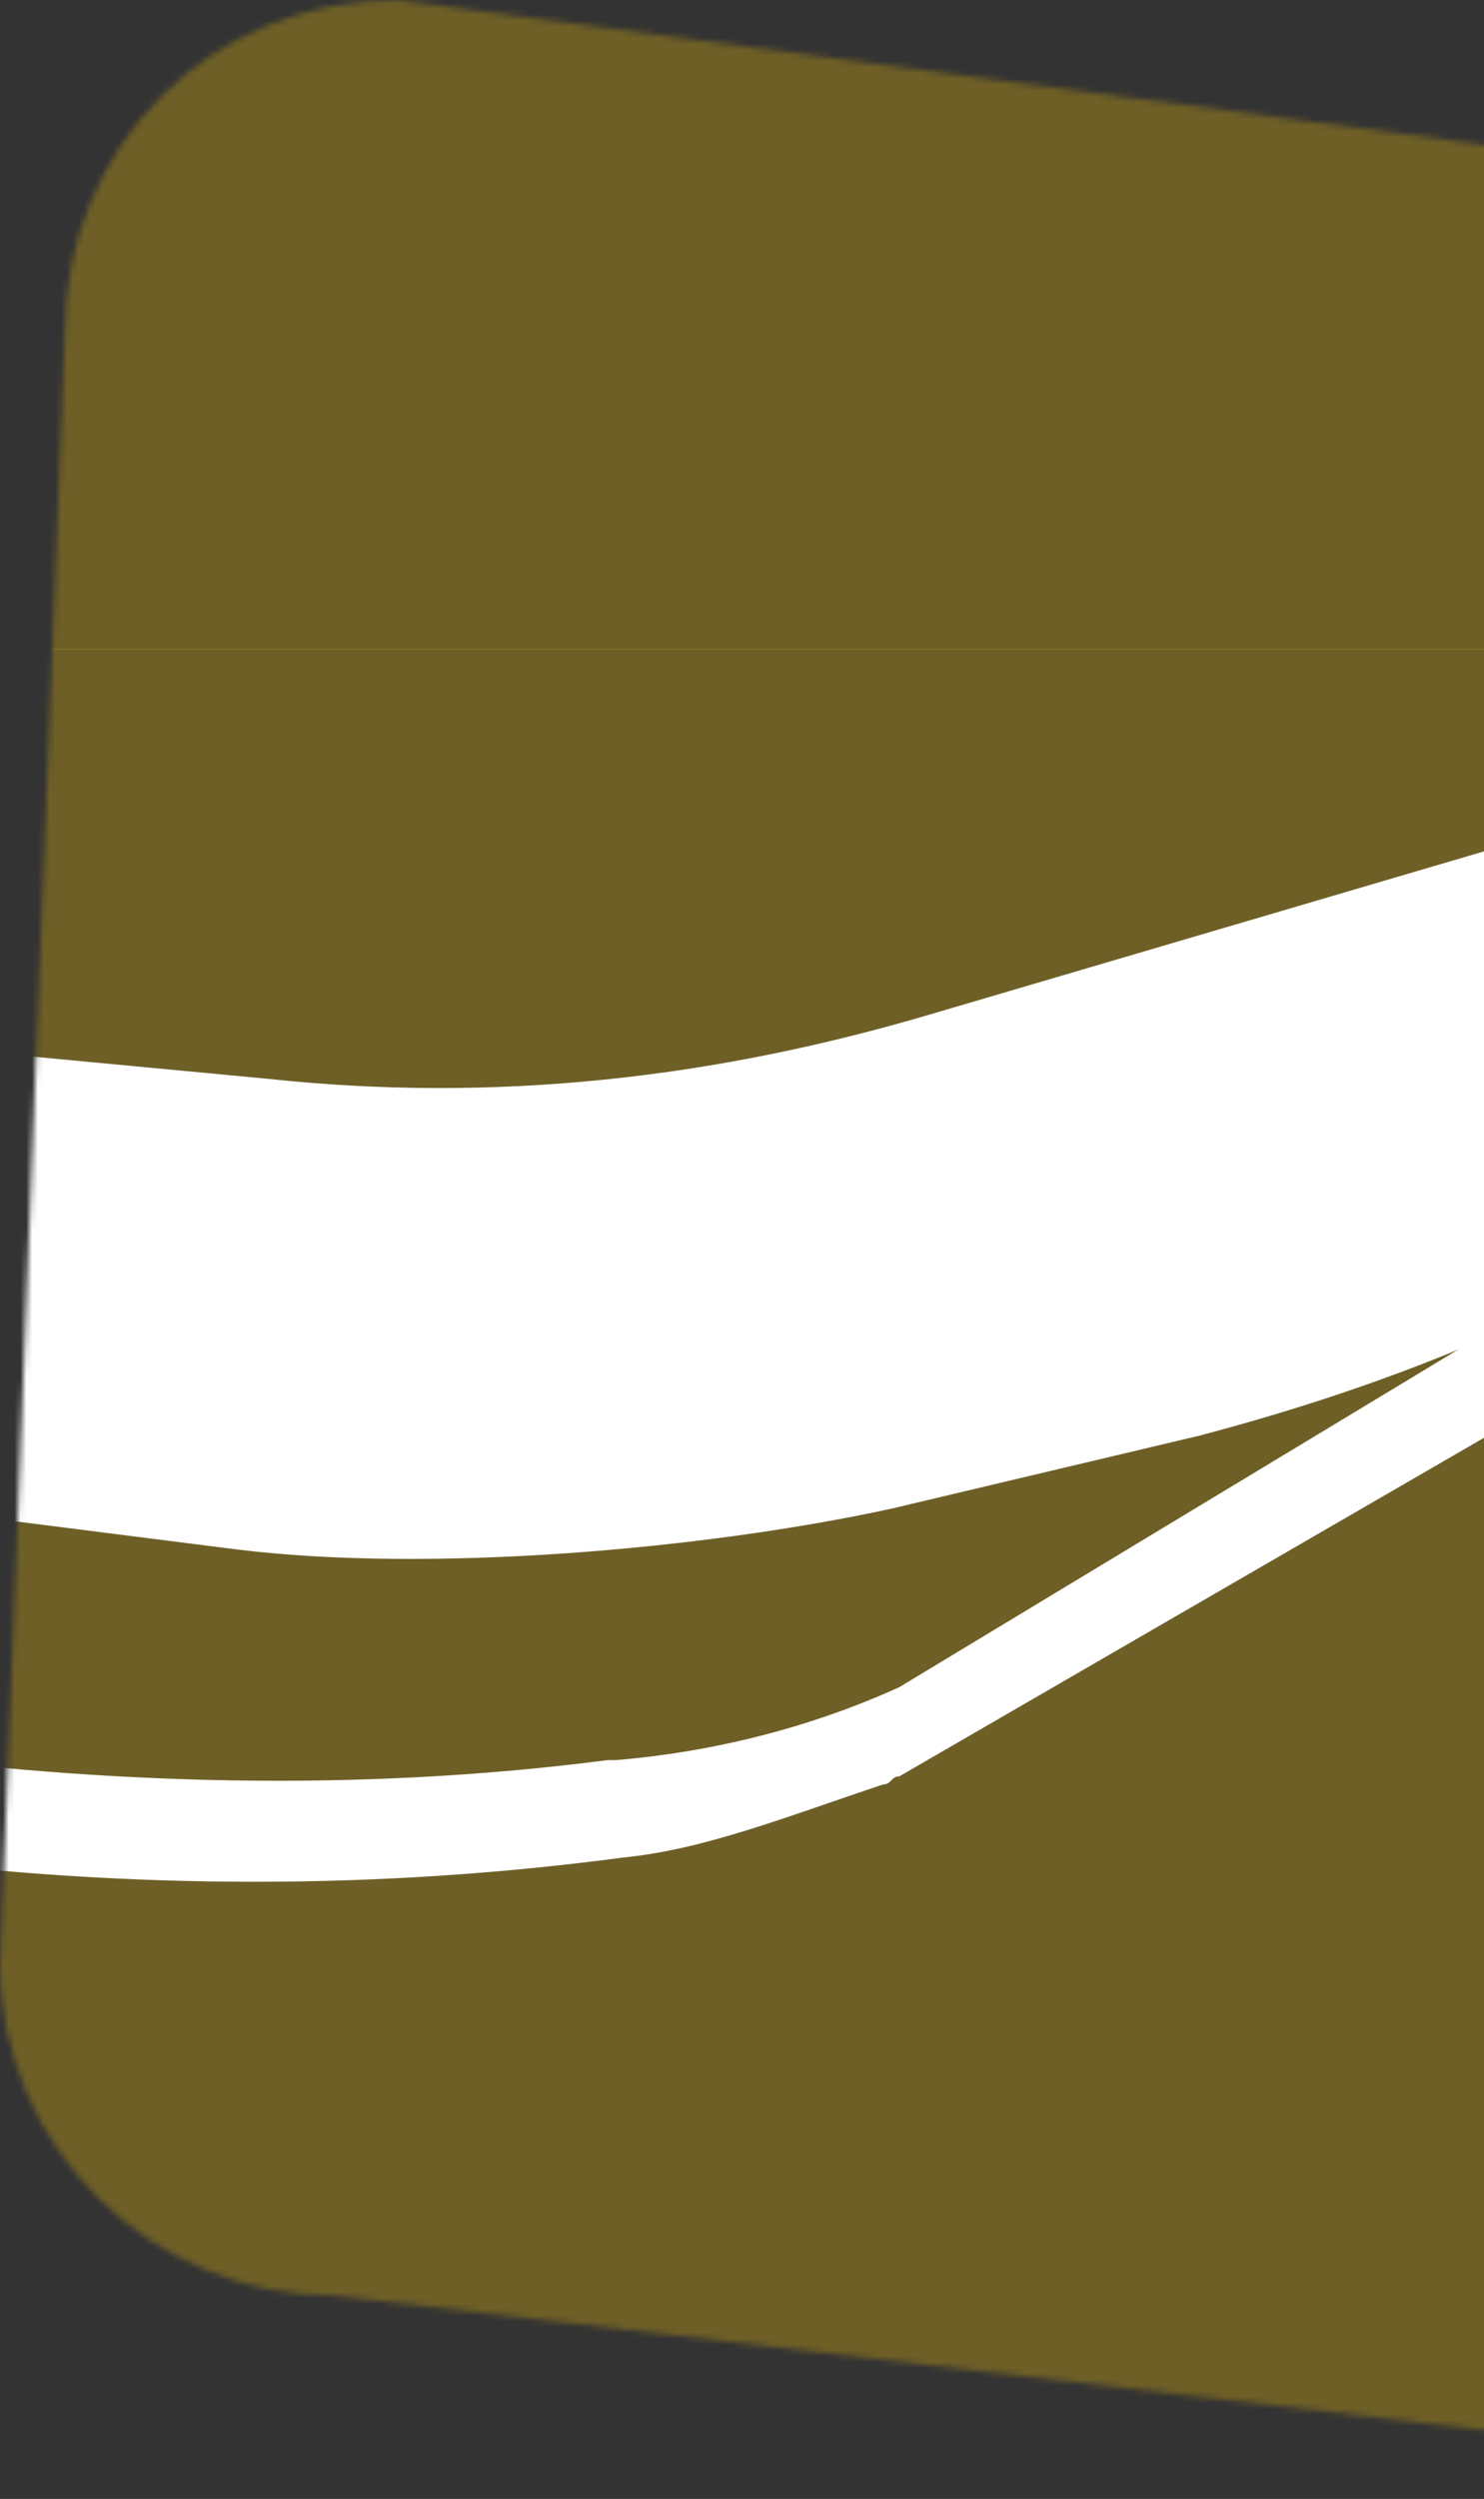<svg width="255" height="429" viewBox="0 0 255 429" fill="none" xmlns="http://www.w3.org/2000/svg">
<rect x="0" y="0" width="255" height="429" fill="#333333" stroke="none"/>
<mask id="mask0_489_1208" style="mask-type:luminance" maskUnits="userSpaceOnUse" x="0" y="0" width="429" height="429">
<path d="M68.231 0L371.789 40.382C402.423 40.382 428.88 65.446 428.88 97.473L412.171 371.789C412.171 402.423 387.106 428.88 355.079 428.88L57.091 394.068C26.457 394.068 0 369.004 0 336.977L11.14 57.091C11.14 25.064 36.204 0 68.231 0Z" fill="white"/>
</mask>
<g mask="url(#mask0_489_1208)">
<path d="M-215.854 111.398H563.928L467.848 544.455H-311.935L-215.854 111.398Z" fill="#F7C408" fill-opacity="0.3"/>
<path d="M667.465 167.27L541.015 111.493H6.148L-24.592 -69.45L622.906 -109.831L667.465 167.27Z" fill="#F7C408" fill-opacity="0.3"/>
<path d="M508.251 171.273L487.364 168.488C423.31 160.133 357.864 172.666 302.165 204.692L282.671 215.832C258.999 229.757 232.542 239.504 206.085 246.466L153.171 258.999C121.145 265.961 73.801 270.138 40.381 265.961L-58.484 253.429C-69.624 252.036 -80.763 250.644 -91.903 247.859L-158.742 232.542C-201.908 222.794 -242.29 203.3 -277.101 175.451L-324.445 137.854L-297.988 143.424C-285.456 146.209 -274.316 148.994 -261.784 151.779L-249.252 155.956C-226.973 162.918 -203.301 167.096 -178.236 168.488L-27.85 178.235L45.951 185.198C84.94 189.375 122.537 185.198 160.134 174.058L254.821 146.209L289.633 136.461C362.041 115.574 441.412 123.929 508.251 158.741V171.273Z" fill="white"/>
<path d="M323.031 207.478L154.542 304.95C153.15 304.95 153.15 306.343 151.757 306.343C135.048 311.913 121.123 317.483 107.198 318.875C65.424 324.445 22.258 324.445 -20.909 318.875H-22.301C-32.048 318.875 -41.796 317.483 -51.543 316.09L-149.016 275.709L-144.838 318.875H-311.935V300.773H-144.838L-150.408 257.607L-50.151 297.988C-41.796 299.381 -33.441 300.773 -23.694 300.773C18.08 306.343 61.247 307.735 104.413 302.166H105.806C122.516 300.773 139.225 296.596 154.542 289.633L316.069 192.161C329.993 183.806 345.31 167.096 360.628 167.096L427.466 155.956L506.837 162.919C474.81 132.284 420.504 158.741 359.235 186.591" fill="white"/>
</g>
</svg>
